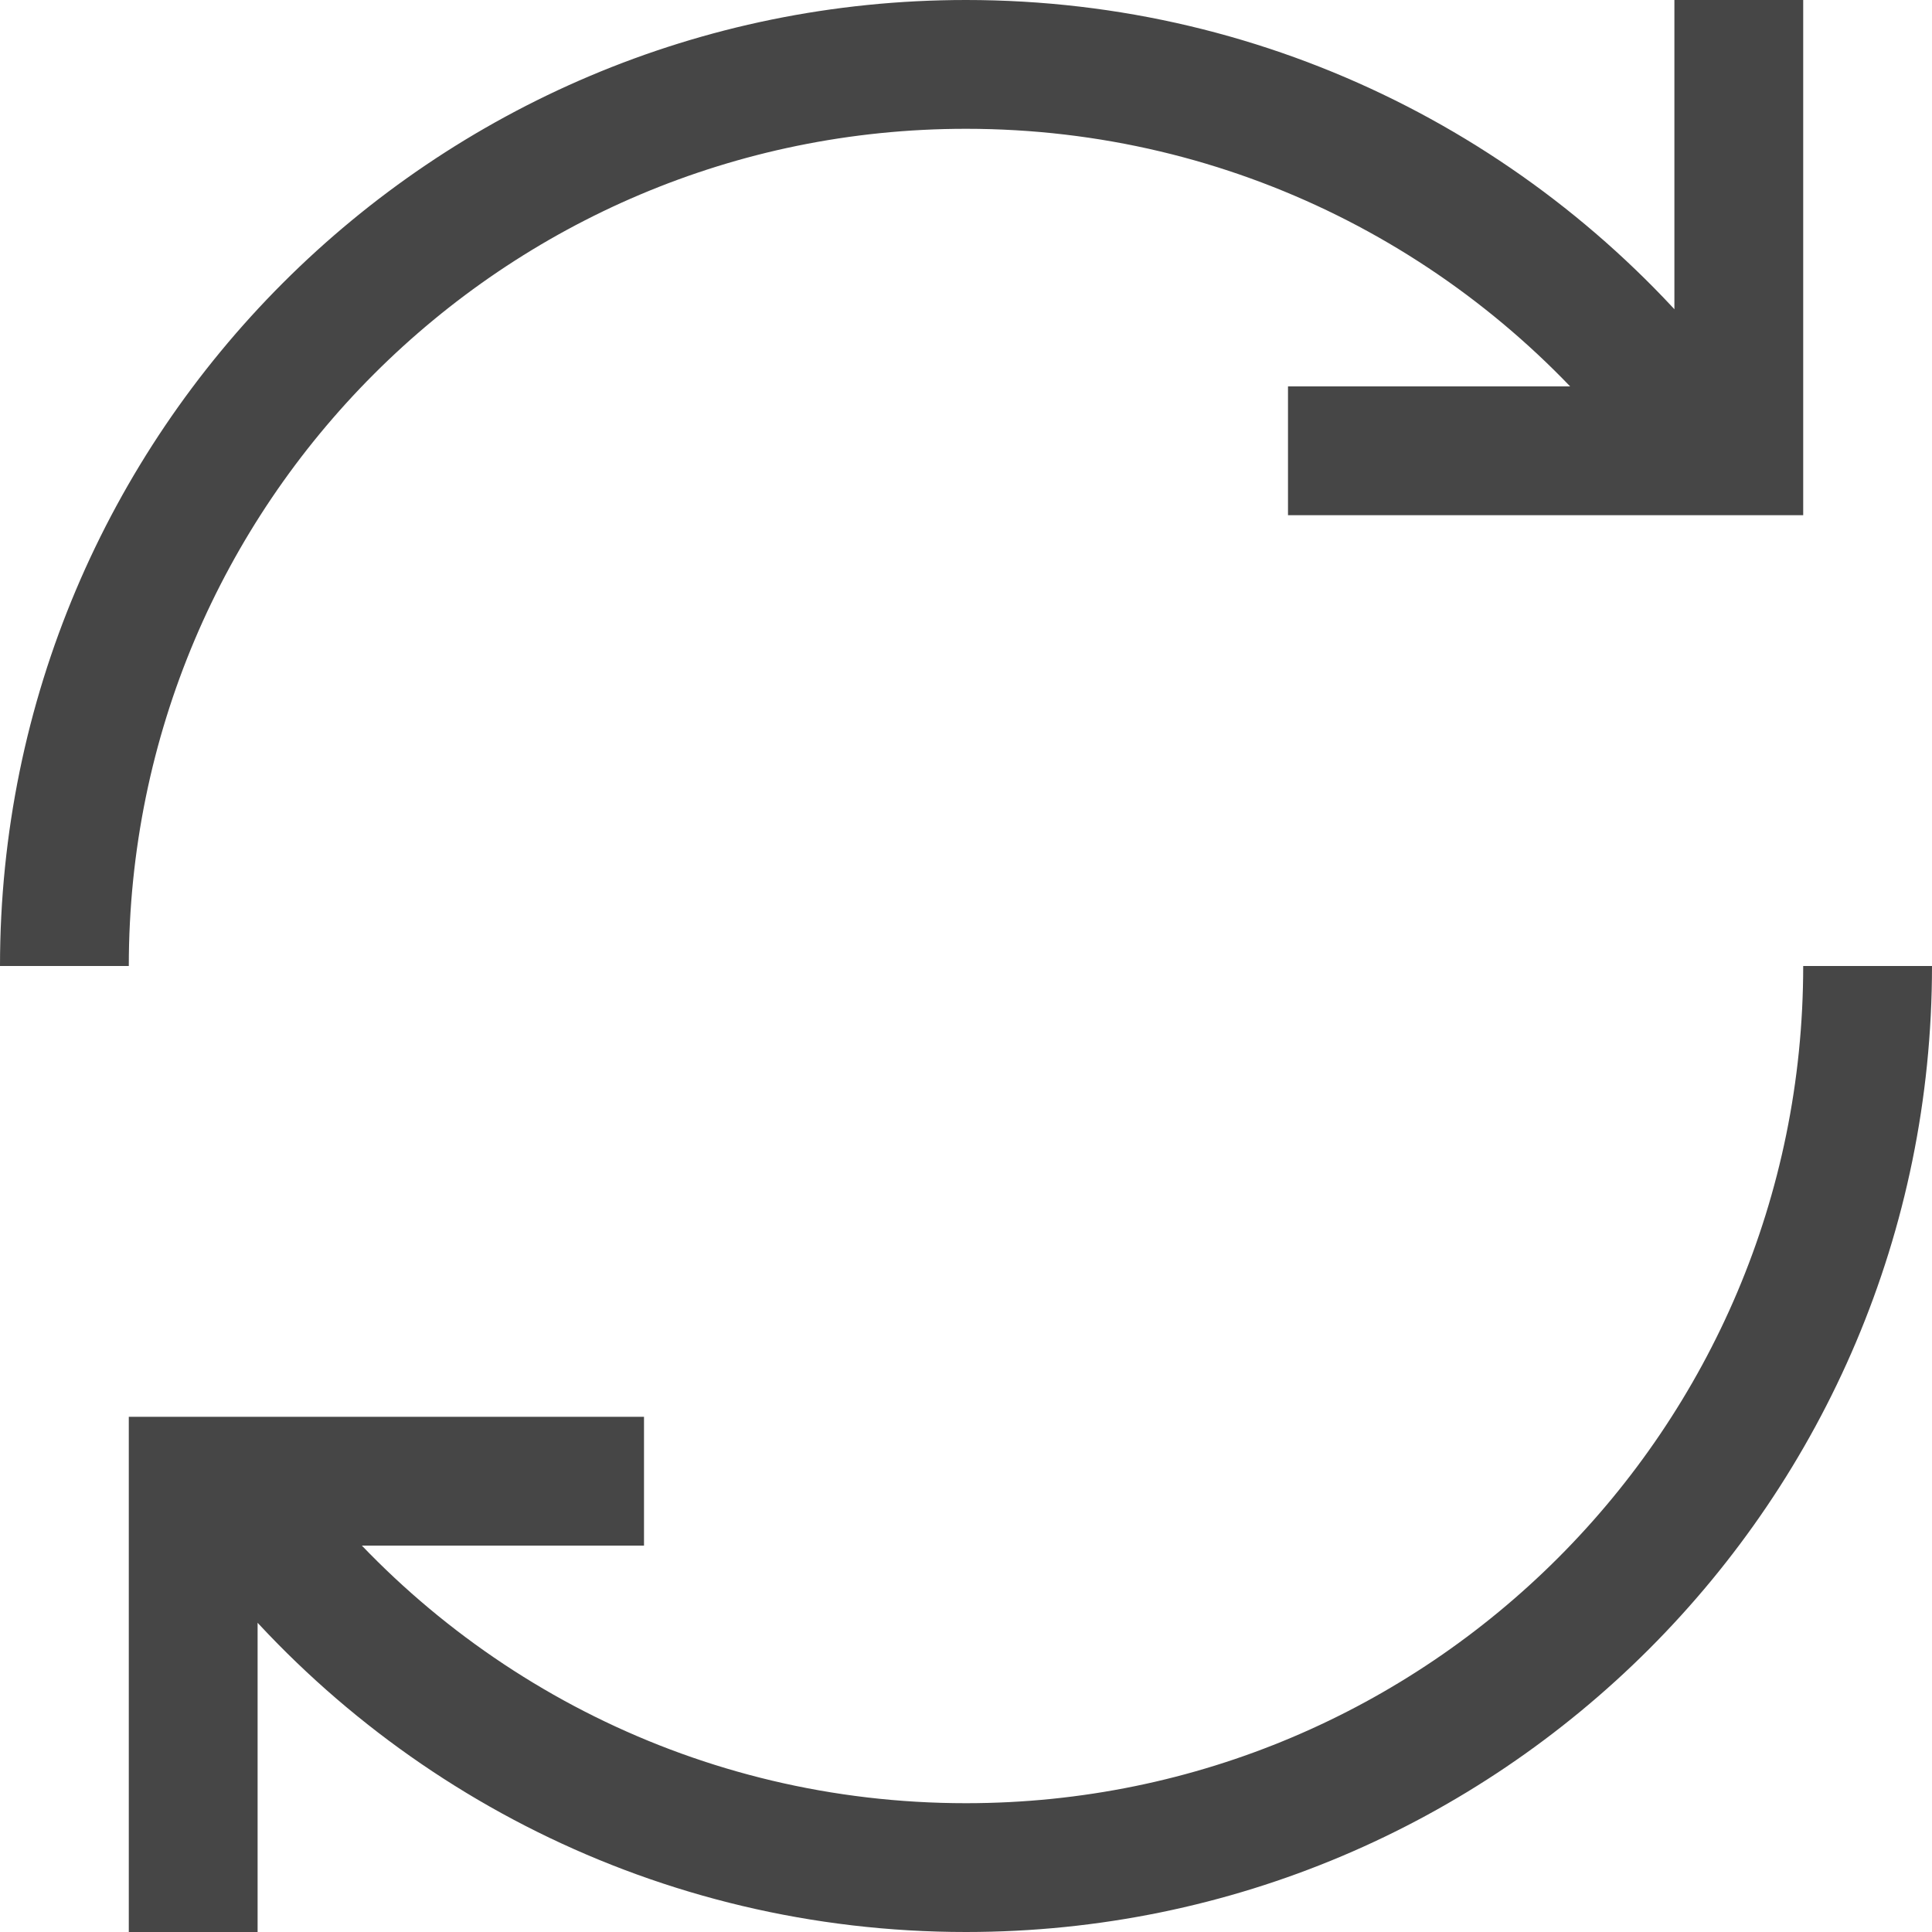 <svg width="15" height="15" viewBox="0 0 15 15" fill="none" xmlns="http://www.w3.org/2000/svg">
<path d="M0.5 7.5C0.5 3.634 3.634 0.5 7.5 0.5C9.731 0.5 11.718 1.544 13 3.169M14.5 7.5C14.5 11.366 11.366 14.5 7.5 14.5C5.269 14.5 3.282 13.456 2 11.831M5 11.5H1.5V15M13.5 0V3.5L10 3.5" stroke="#464646"/>
</svg>
